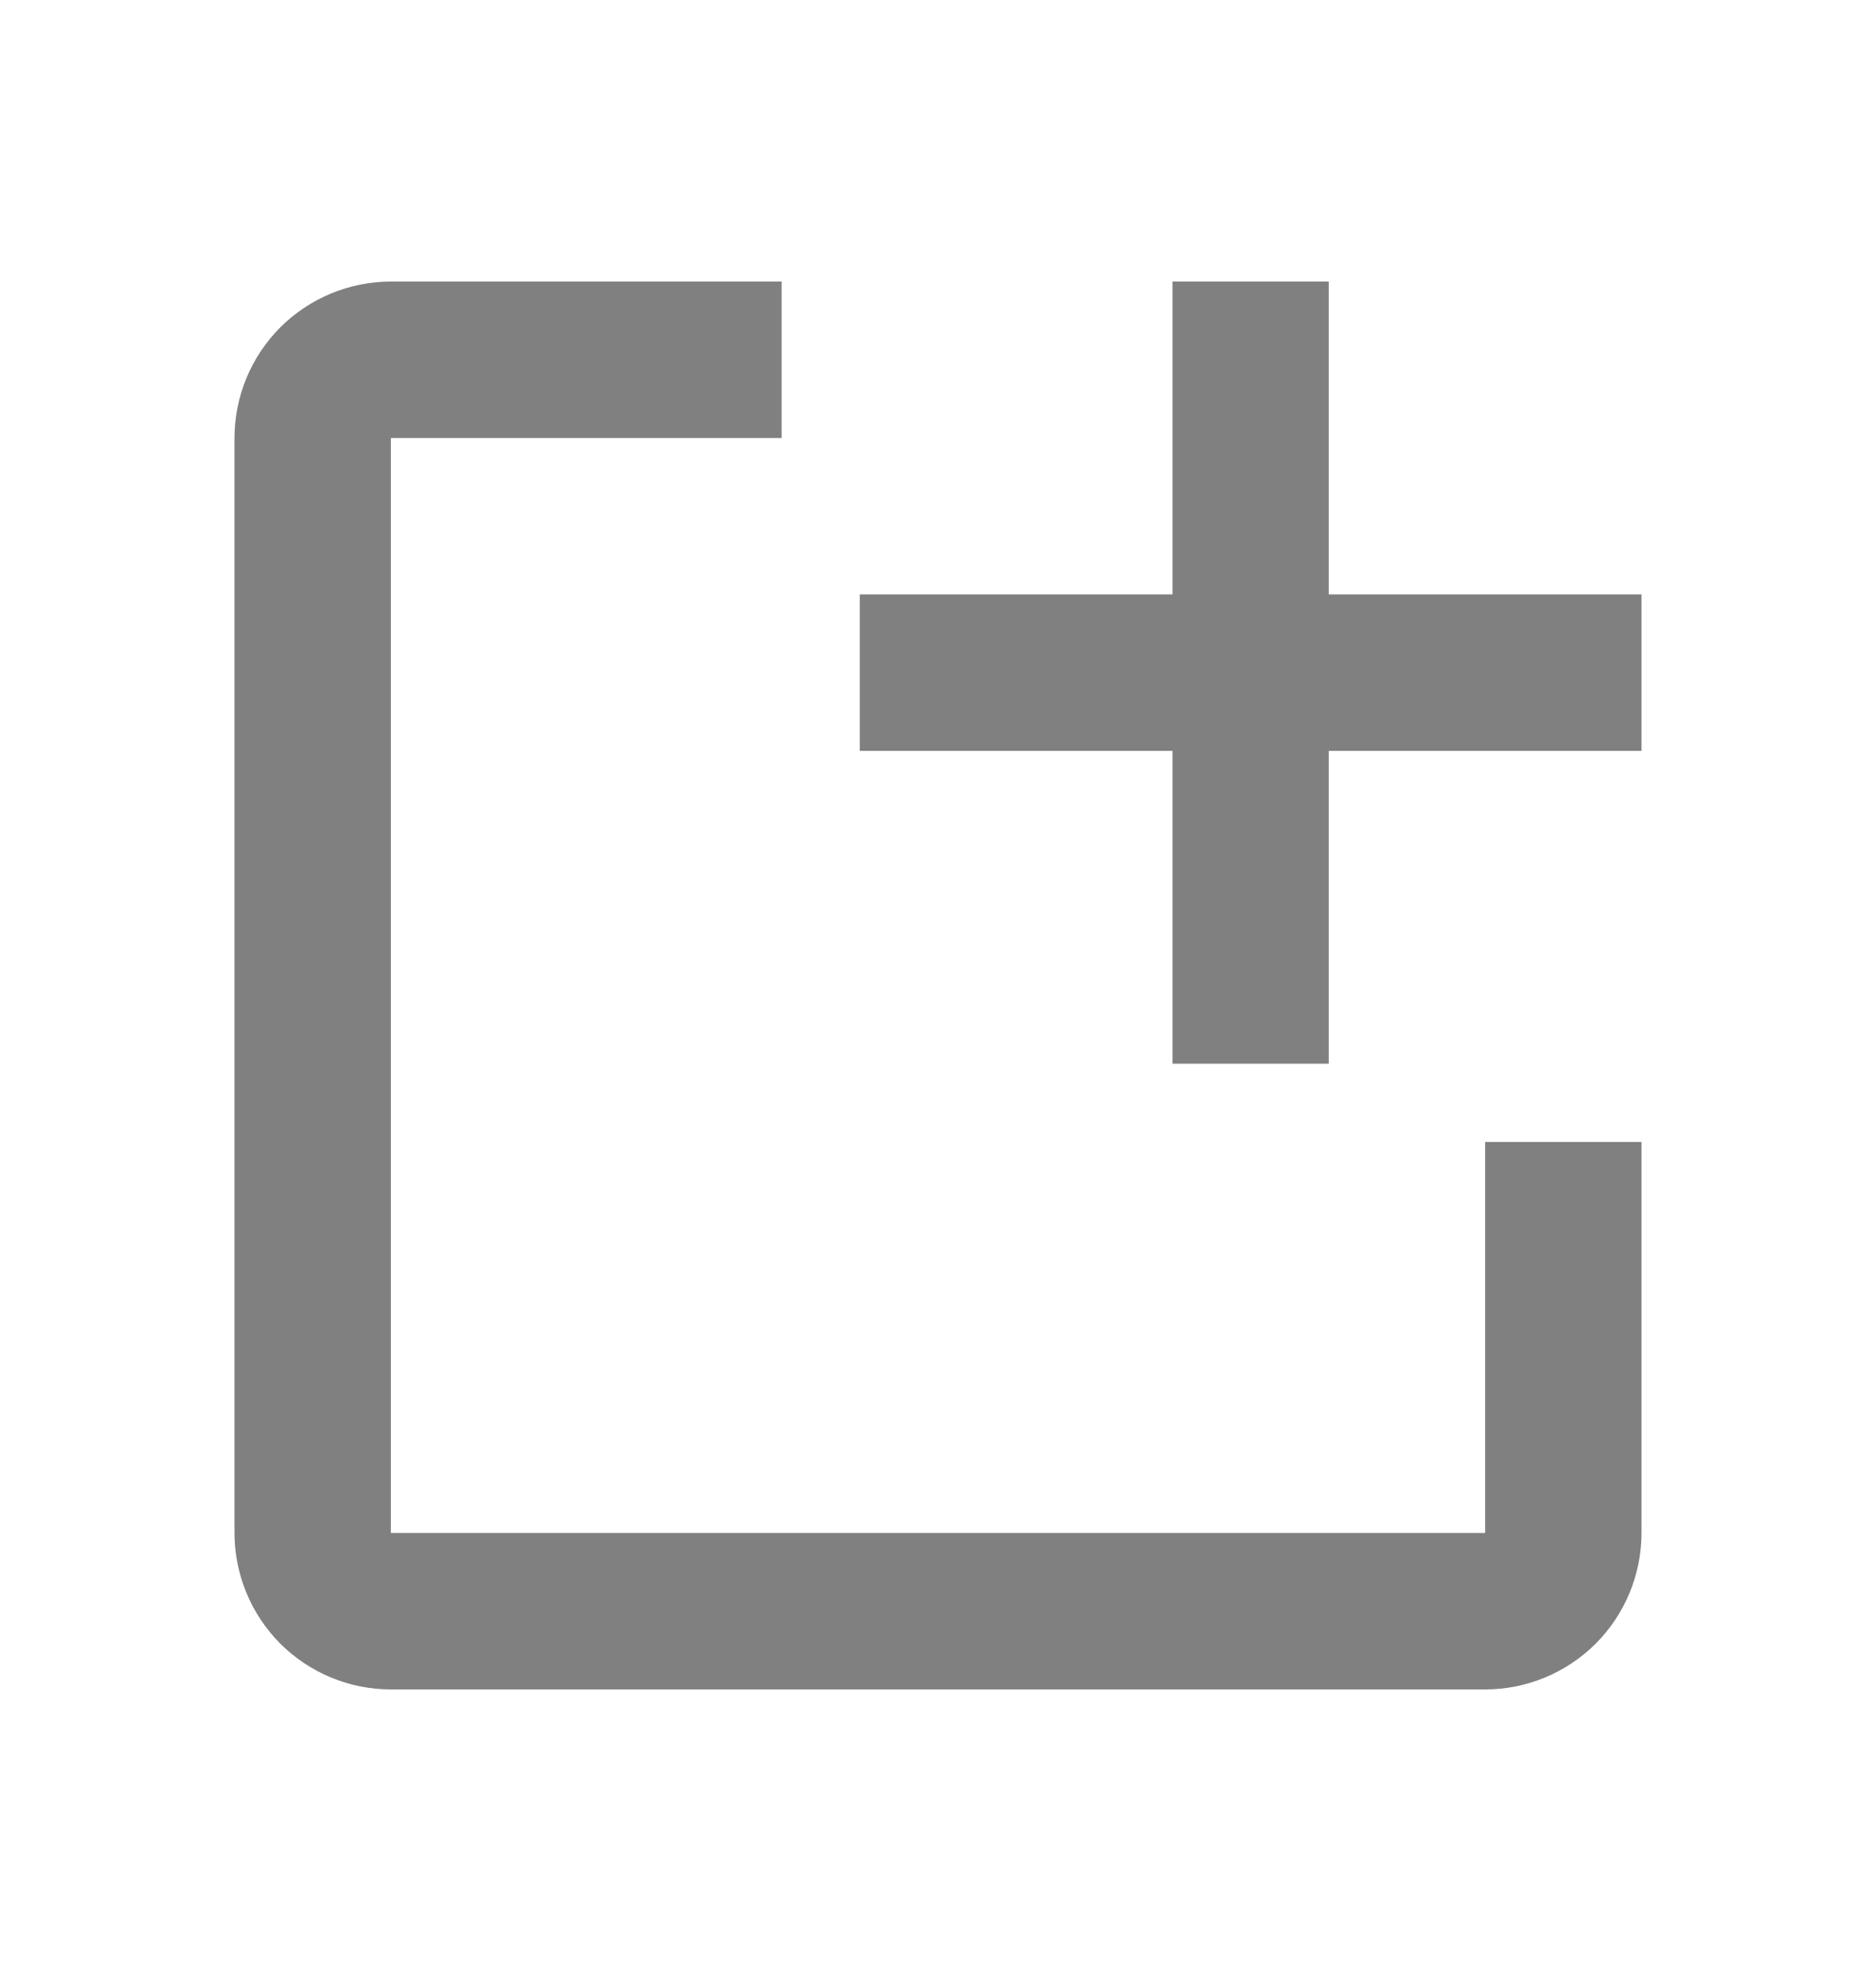 <svg width="20" height="21" viewBox="0 0 20 21" fill="none" xmlns="http://www.w3.org/2000/svg">
<path d="M17.5 12.167V16.333C17.5 16.775 17.324 17.199 17.012 17.512C16.699 17.824 16.275 18 15.833 18H4.167C3.725 18 3.301 17.824 2.988 17.512C2.676 17.199 2.5 16.775 2.5 16.333V4.667C2.5 4.225 2.676 3.801 2.988 3.488C3.301 3.176 3.725 3 4.167 3H8.333V4.667H4.167V16.333H15.833V12.167H17.5Z" fill="#808080"/>
<path d="M17.5 6.333H14.166V3H12.5V6.333H9.166V8H12.5V11.333H14.166V8H17.5V6.333Z" fill="#808080"/>
</svg>
